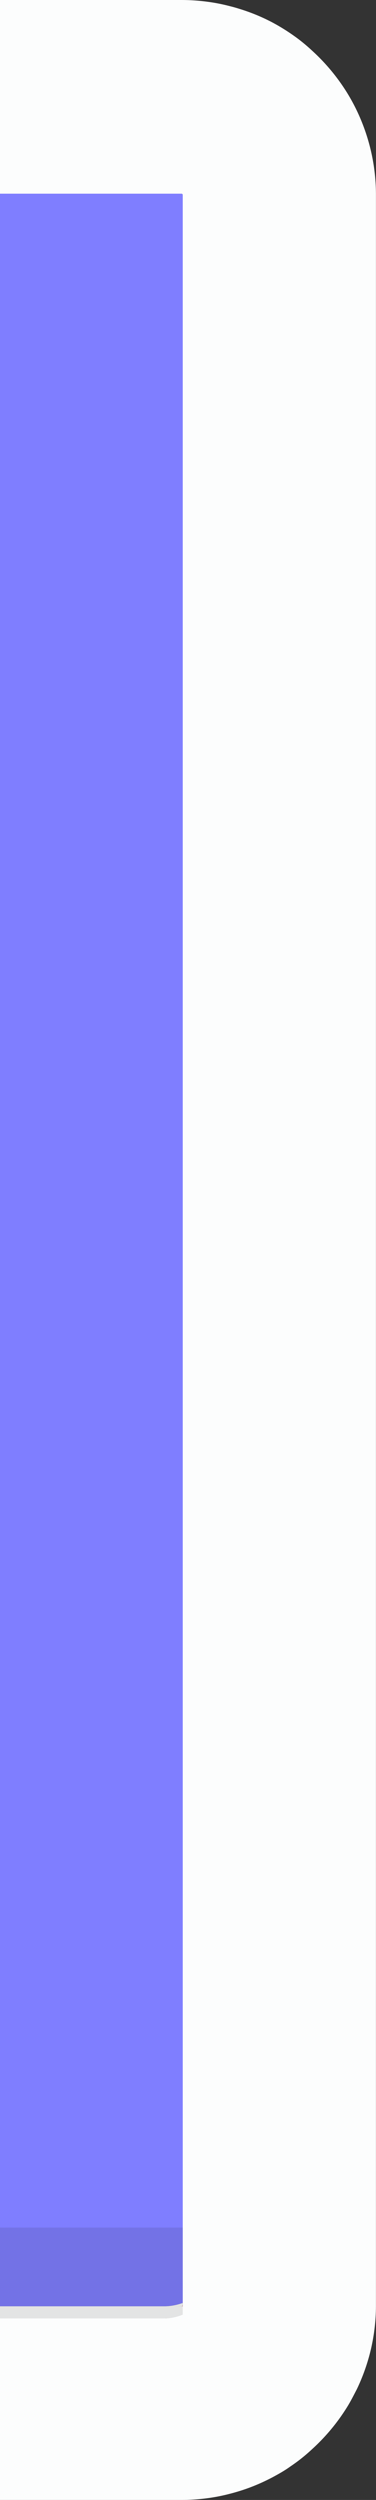 <svg xmlns="http://www.w3.org/2000/svg" viewBox="0 0 62.26 413"><rect x="0" y="0" width="62.26" height="413" fill="#333333" stroke="none"/><defs><style>.cls-1{fill:none;}.cls-2{fill:#fcfdfd;}.cls-3{fill:#7f7eff;}.cls-4{fill:#f76f8e;}.cls-5{opacity:0.1;}.cls-6{fill:#ccf;}</style></defs><g id="Calque_2" data-name="Calque 2"><g id="Calque_1-2" data-name="Calque 1"><path class="cls-1" d="M30,0a33.09,33.09,0,0,1,4.91.37A29.8,29.8,0,0,1,38.07,1c.52.13,1,.27,1.53.43A31.53,31.53,0,0,1,44,3.18c.47.23.94.46,1.39.71.92.5,1.8,1,2.66,1.62.43.29.85.59,1.27.9a29.59,29.59,0,0,1,2.38,2,32.68,32.68,0,0,1,5.9,7.14c.54.89,1,1.81,1.49,2.75a32.42,32.42,0,0,1,2.16,5.92,31.88,31.88,0,0,1,1,8.05V0Z"/><path class="cls-1" d="M59.08,394.73c-.45.94-.95,1.86-1.49,2.75a32.68,32.68,0,0,1-5.9,7.14,29.59,29.59,0,0,1-2.38,2c-.42.31-.84.61-1.27.9-.86.58-1.74,1.12-2.66,1.62-.45.25-.92.48-1.39.71a31.53,31.53,0,0,1-4.39,1.73c-.5.16-1,.3-1.53.43a29.8,29.8,0,0,1-3.15.65A33.09,33.09,0,0,1,30,413H62.26V380.76a31.88,31.88,0,0,1-1,8.05A32.42,32.42,0,0,1,59.08,394.73Z"/><path class="cls-1" d="M30.25,32.17a.2.2,0,0,1,0,.08h0a.2.2,0,0,0,0-.08A.28.28,0,0,0,30.1,32h0A.29.29,0,0,1,30.25,32.17Z"/><path class="cls-2" d="M59.08,18.27c-.45-.94-.95-1.86-1.49-2.75a32.68,32.68,0,0,0-5.9-7.14,29.59,29.59,0,0,0-2.38-2c-.42-.31-.84-.61-1.27-.9-.86-.58-1.74-1.12-2.66-1.62-.45-.25-.92-.48-1.39-.71A31.53,31.53,0,0,0,39.6,1.45c-.5-.16-1-.3-1.53-.43A29.8,29.8,0,0,0,34.92.37,33.09,33.09,0,0,0,30,0H0V32H30.1a.28.28,0,0,1,.15.15.2.2,0,0,1,0,.08h0V382.37a8.7,8.7,0,0,1-3.05.63H0v30H30a33.09,33.09,0,0,0,4.91-.37,29.8,29.8,0,0,0,3.15-.65c.52-.13,1-.27,1.53-.43A31.53,31.53,0,0,0,44,409.82c.47-.23.94-.46,1.39-.71.92-.5,1.8-1,2.66-1.62.43-.29.85-.59,1.27-.9a29.59,29.59,0,0,0,2.38-2,32.68,32.68,0,0,0,5.9-7.14c.54-.89,1-1.81,1.49-2.75a32.42,32.42,0,0,0,2.16-5.92,31.88,31.88,0,0,0,1-8.05V32.24a31.88,31.88,0,0,0-1-8A32.42,32.42,0,0,0,59.08,18.27Z"/><path class="cls-2" d="M27.21,381c-.38,0-.76,0-1.15,0-5.18,0-10.37,0-15.56,0H0v2H27.21a8.7,8.7,0,0,0,3.05-.63V381H27.21Z"/><path class="cls-3" d="M30.25,32.17A.29.29,0,0,0,30.1,32H0V381H27.21a9.47,9.47,0,0,0,3.05-.55V32.25A.2.2,0,0,0,30.25,32.17Z"/><path class="cls-4" d="M30.1,381h.16v-.24a.2.2,0,0,1,0,.08A.28.28,0,0,1,30.1,381Z"/><path class="cls-5" d="M27.21,381c-.38,0-.76,0-1.15,0-5.18,0-10.37,0-15.56,0H0v2H27.21a8.7,8.7,0,0,0,3.05-.63V381H27.21Z"/><path class="cls-5" d="M0,381H27.21a9.47,9.47,0,0,0,3.05-.55V368H0Z"/><path class="cls-5" d="M30.1,381h.16v-.24a.2.2,0,0,1,0,.08A.28.28,0,0,1,30.1,381Z"/><path class="cls-2" d="M30,381h.09a.28.28,0,0,0,.15-.15.2.2,0,0,0,0-.08v-.31a9.47,9.47,0,0,1-3.05.55Z"/><path class="cls-5" d="M30,381h.09a.28.28,0,0,0,.15-.15.2.2,0,0,0,0-.08v-.31a9.47,9.47,0,0,1-3.05.55Z"/><path class="cls-6" d="M27.21,381H10.5c5.19,0,10.38,0,15.56,0C26.45,381,26.83,381,27.21,381Z"/><path class="cls-5" d="M27.21,381H10.5c5.19,0,10.38,0,15.56,0C26.45,381,26.83,381,27.21,381Z"/></g></g></svg>